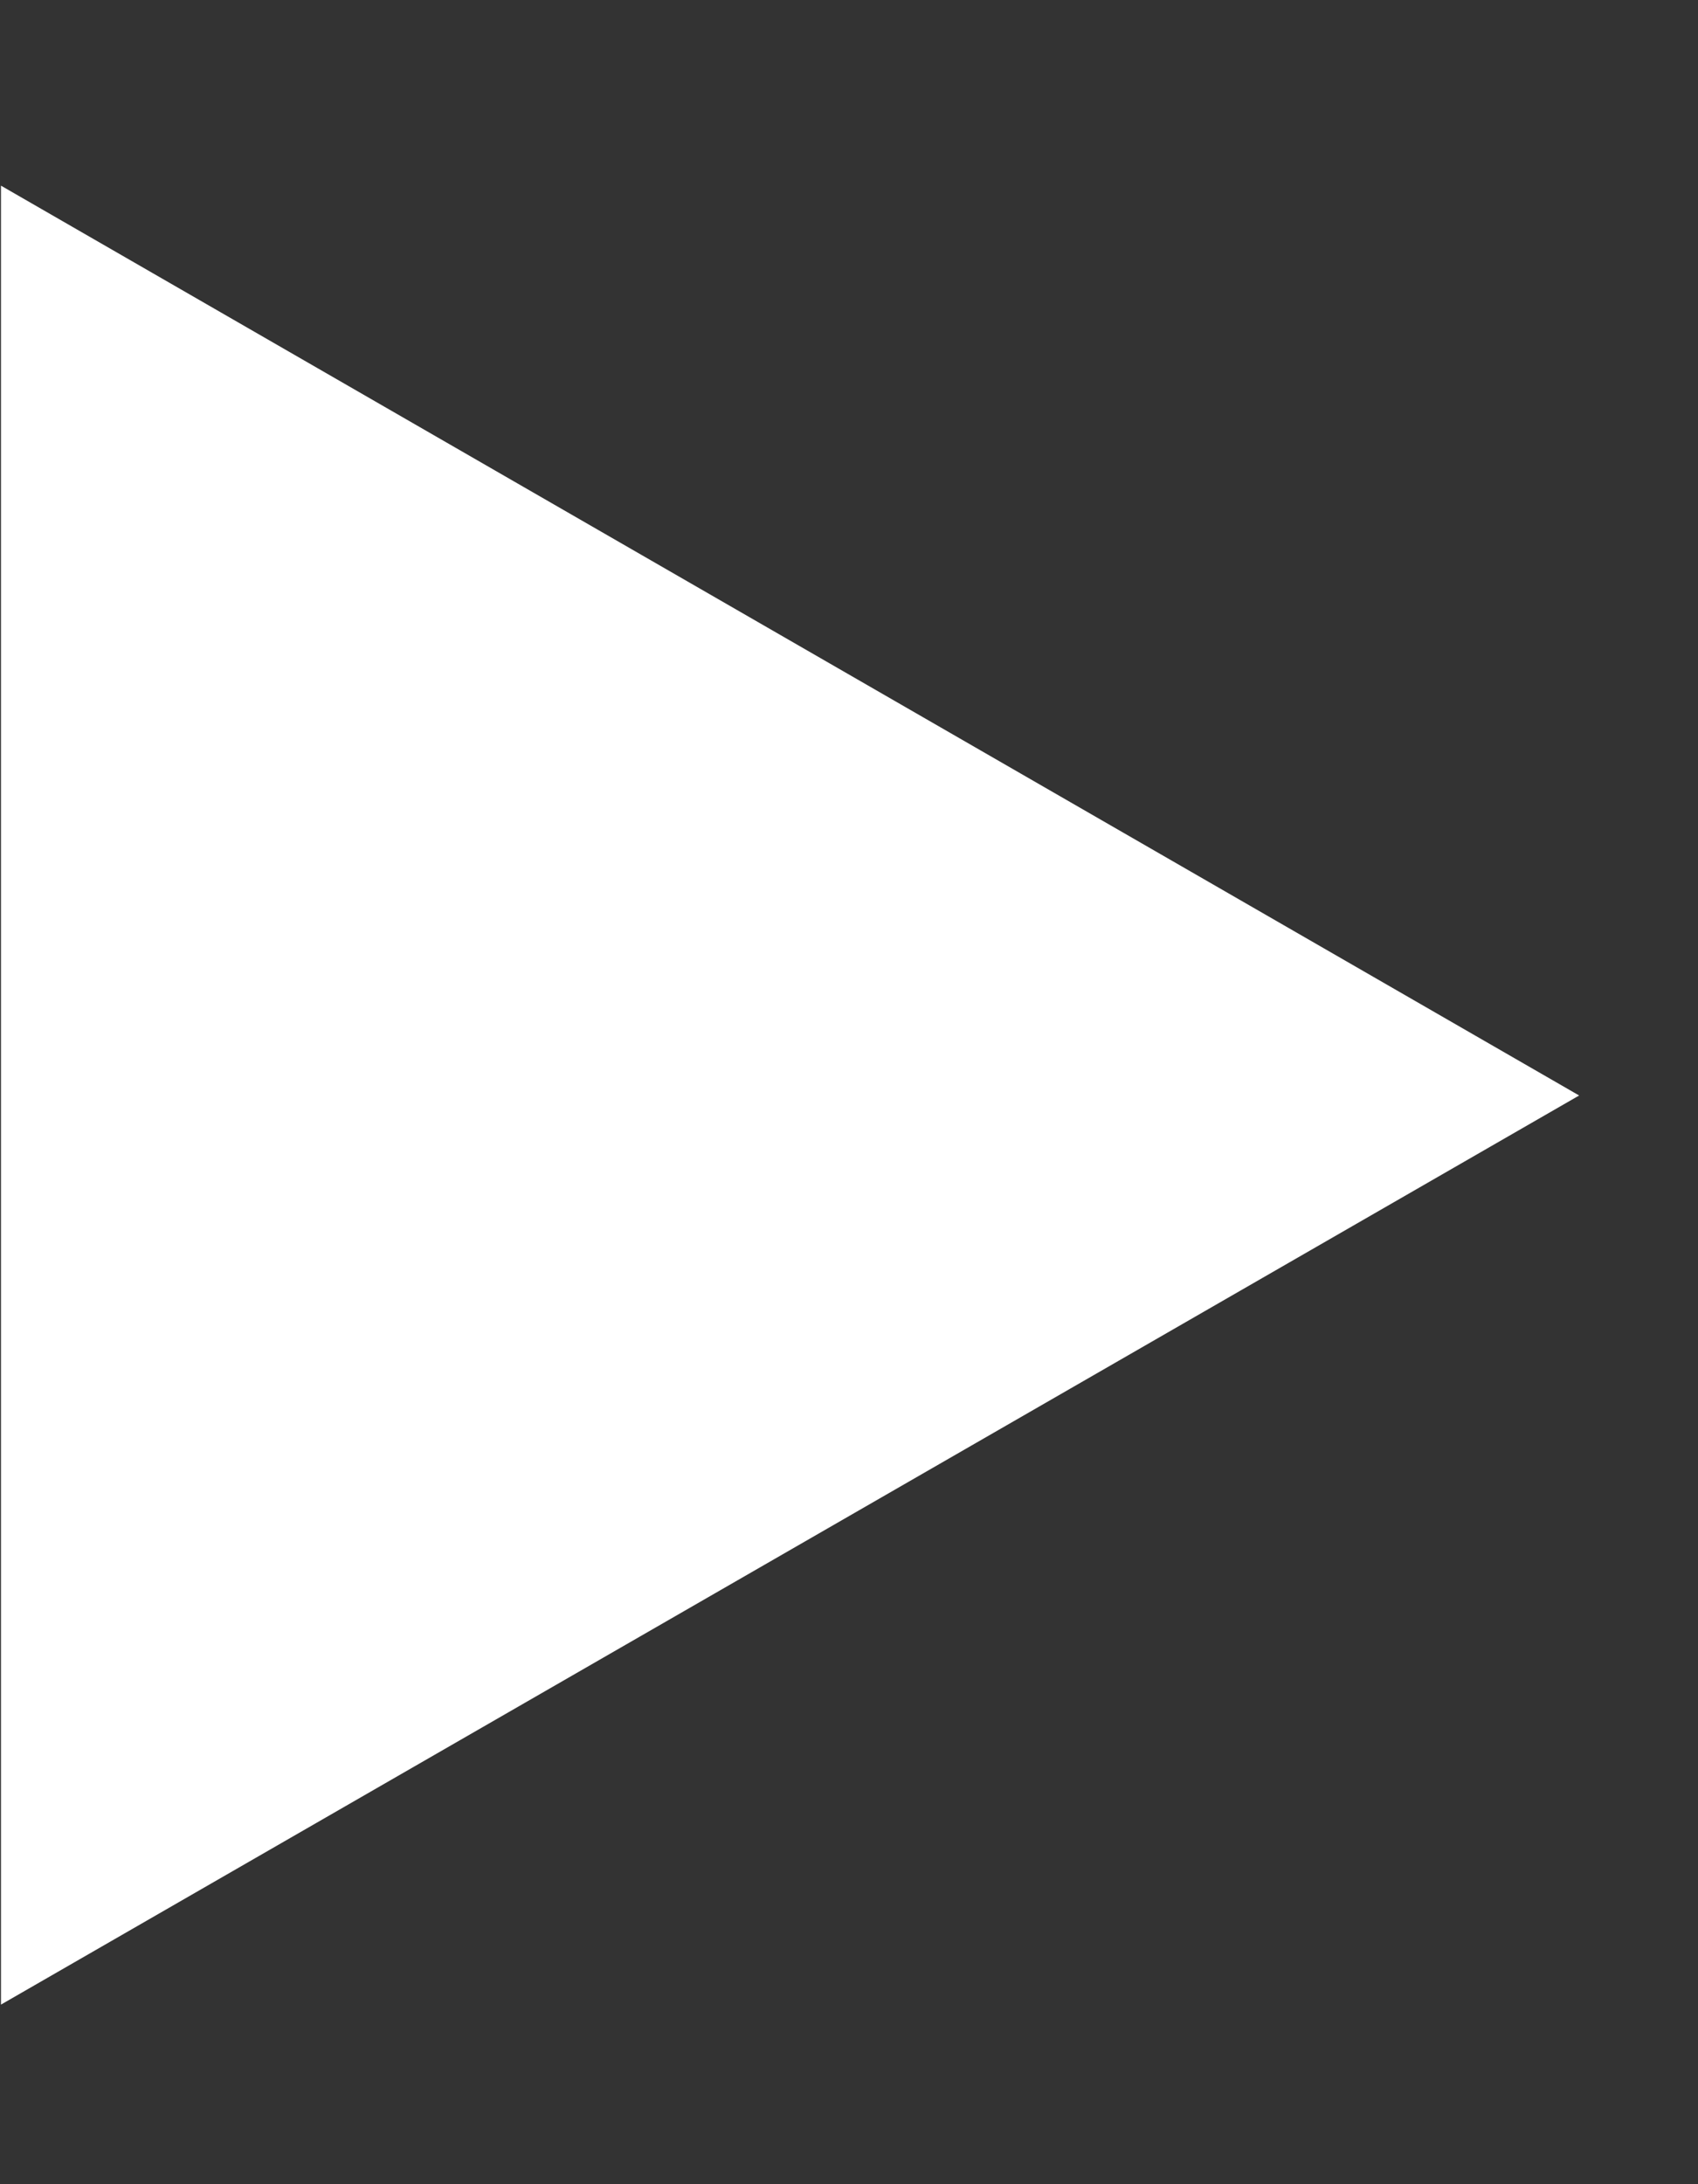 <svg xmlns="http://www.w3.org/2000/svg" width="7" height="9" fill="none"><rect width="100%" height="100%" fill="#333333" stroke="none"/><path fill="#fff" d="M.004 8.26 6.51 4.514.004.765V8.26Z"/></svg>